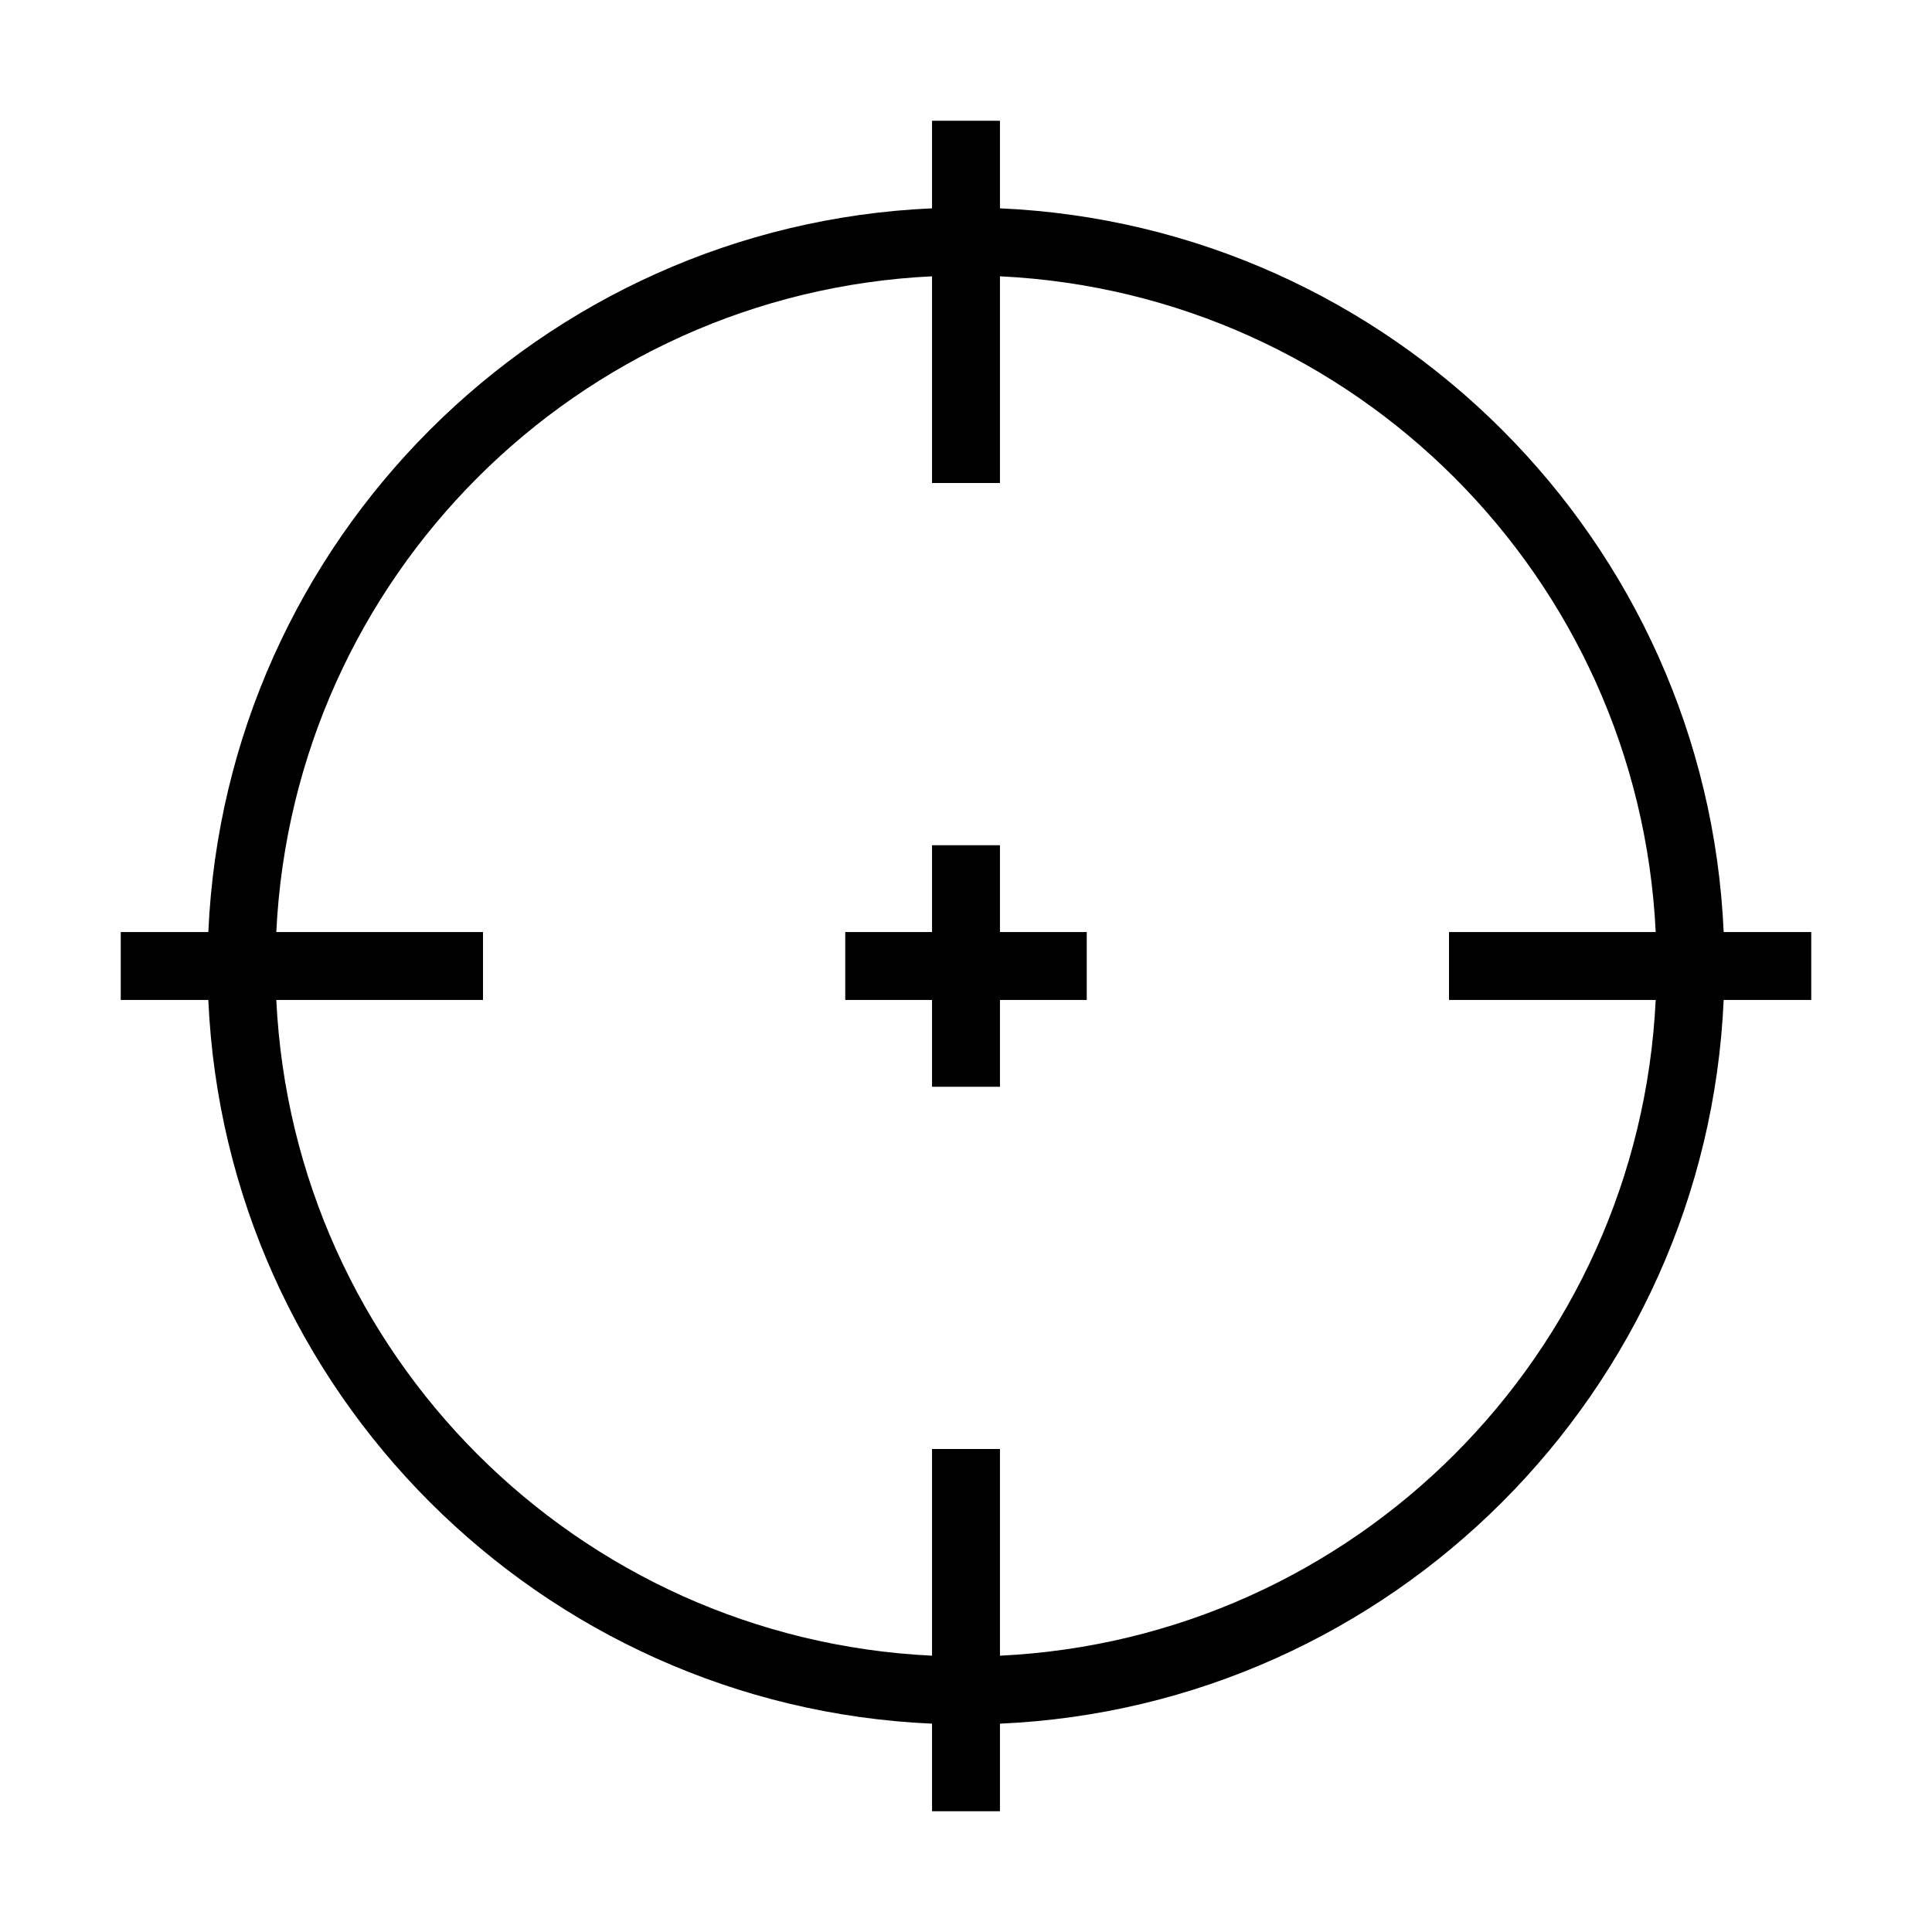 <svg xmlns="http://www.w3.org/2000/svg" viewBox="0 0 512 512"><path d="M247 32v23.21C143.25 59.8 59.799 143.25 55.21 247H32v18h23.21C59.8 368.75 143.25 452.201 247 456.79V480h18v-23.21C368.75 452.2 452.201 368.75 456.79 265H480v-18h-23.21C452.2 143.25 368.75 59.799 265 55.21V32zm0 41.223V128h18V73.223C359 77.76 434.24 153 438.777 247H384v18h54.777C434.24 359 359 434.24 265 438.777V384h-18v54.777C153 434.24 77.76 359 73.223 265H128v-18H73.223C77.76 153 153 77.76 247 73.223zM247 224v23h-23v18h23v23h18v-23h23v-18h-23v-23z"/></svg>